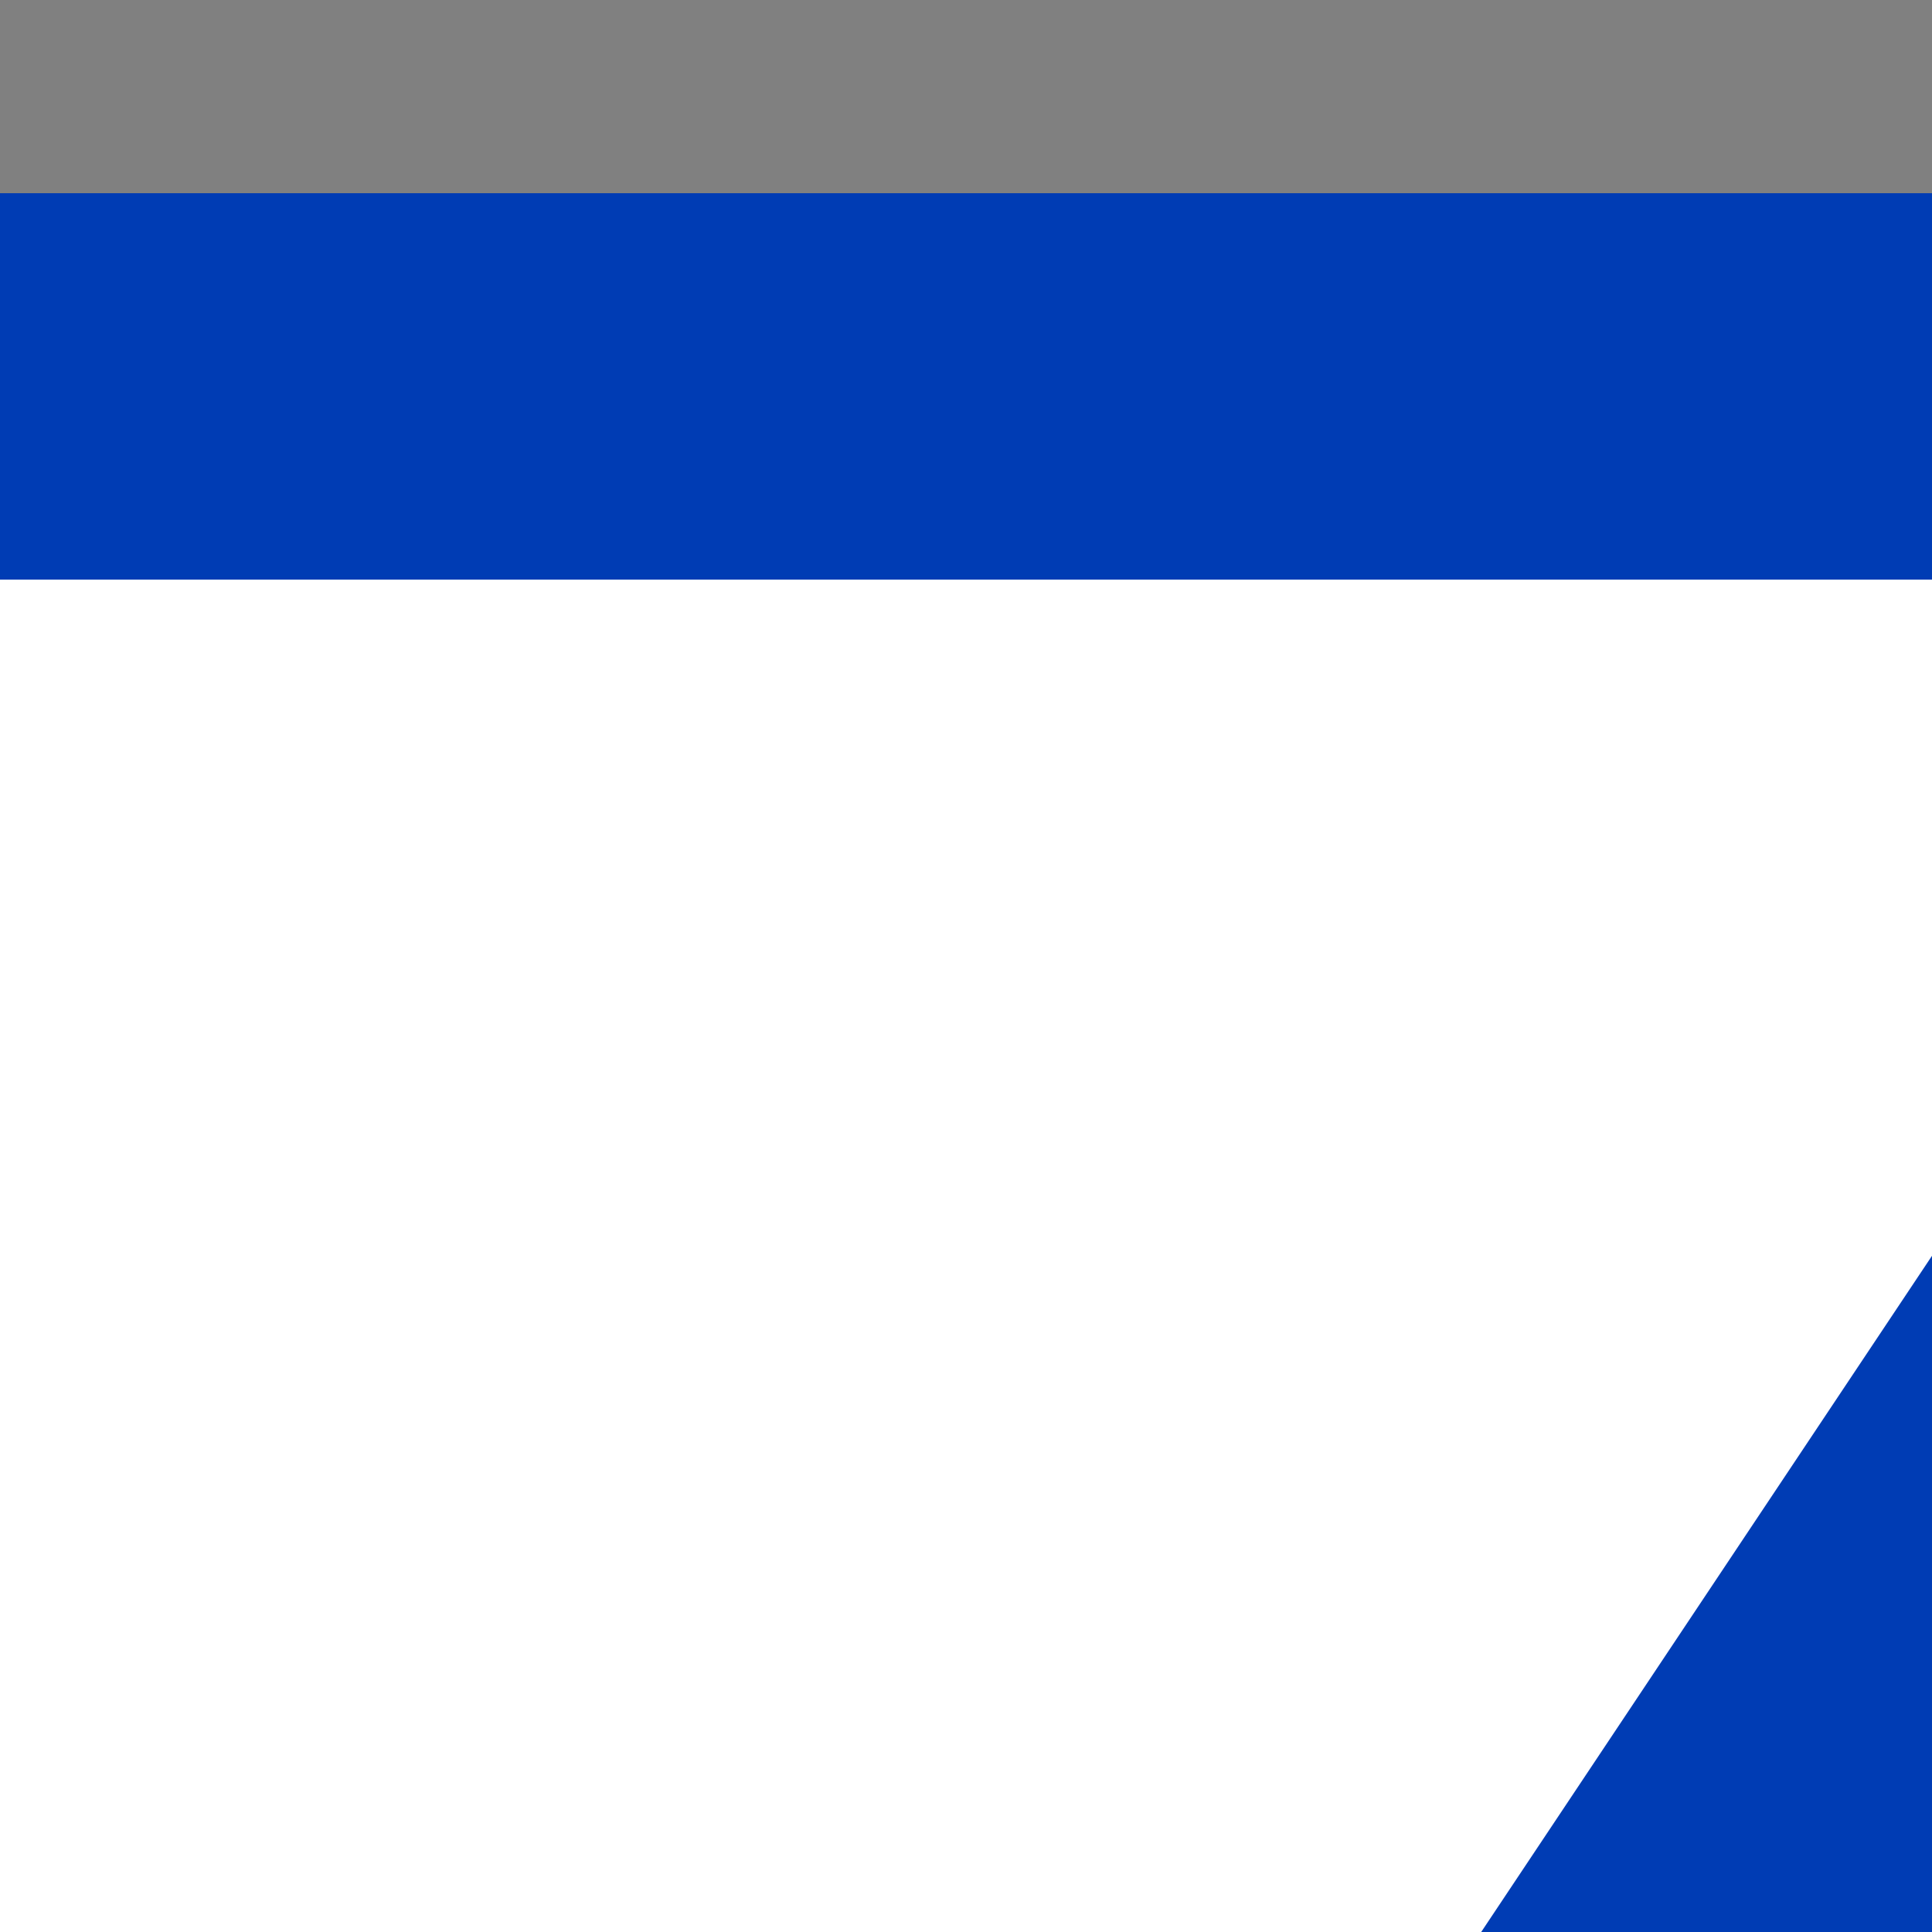 <!-- Cell 2 (Row 1, Col 2) - Top Second from Left -->
<svg width="50" height="50" viewBox="50 0 50 50" xmlns="http://www.w3.org/2000/svg">
  <rect x="50" y="0" width="50" height="50" fill="#808080" stroke="none"/>
  <!-- Square border -->
  <rect 
    x="10" 
    y="10" 
    width="180"
    height="180" 
    fill="white" 
    stroke="#003cb4" 
    stroke-width="10"
  />
  
  <!-- Chevron/arrow shape -->
  <path 
    d="M165 25 L115 100 L165 175 L105 175 L55 100 L105 25 Z" 
    fill="#003cb4" 
  />
</svg>